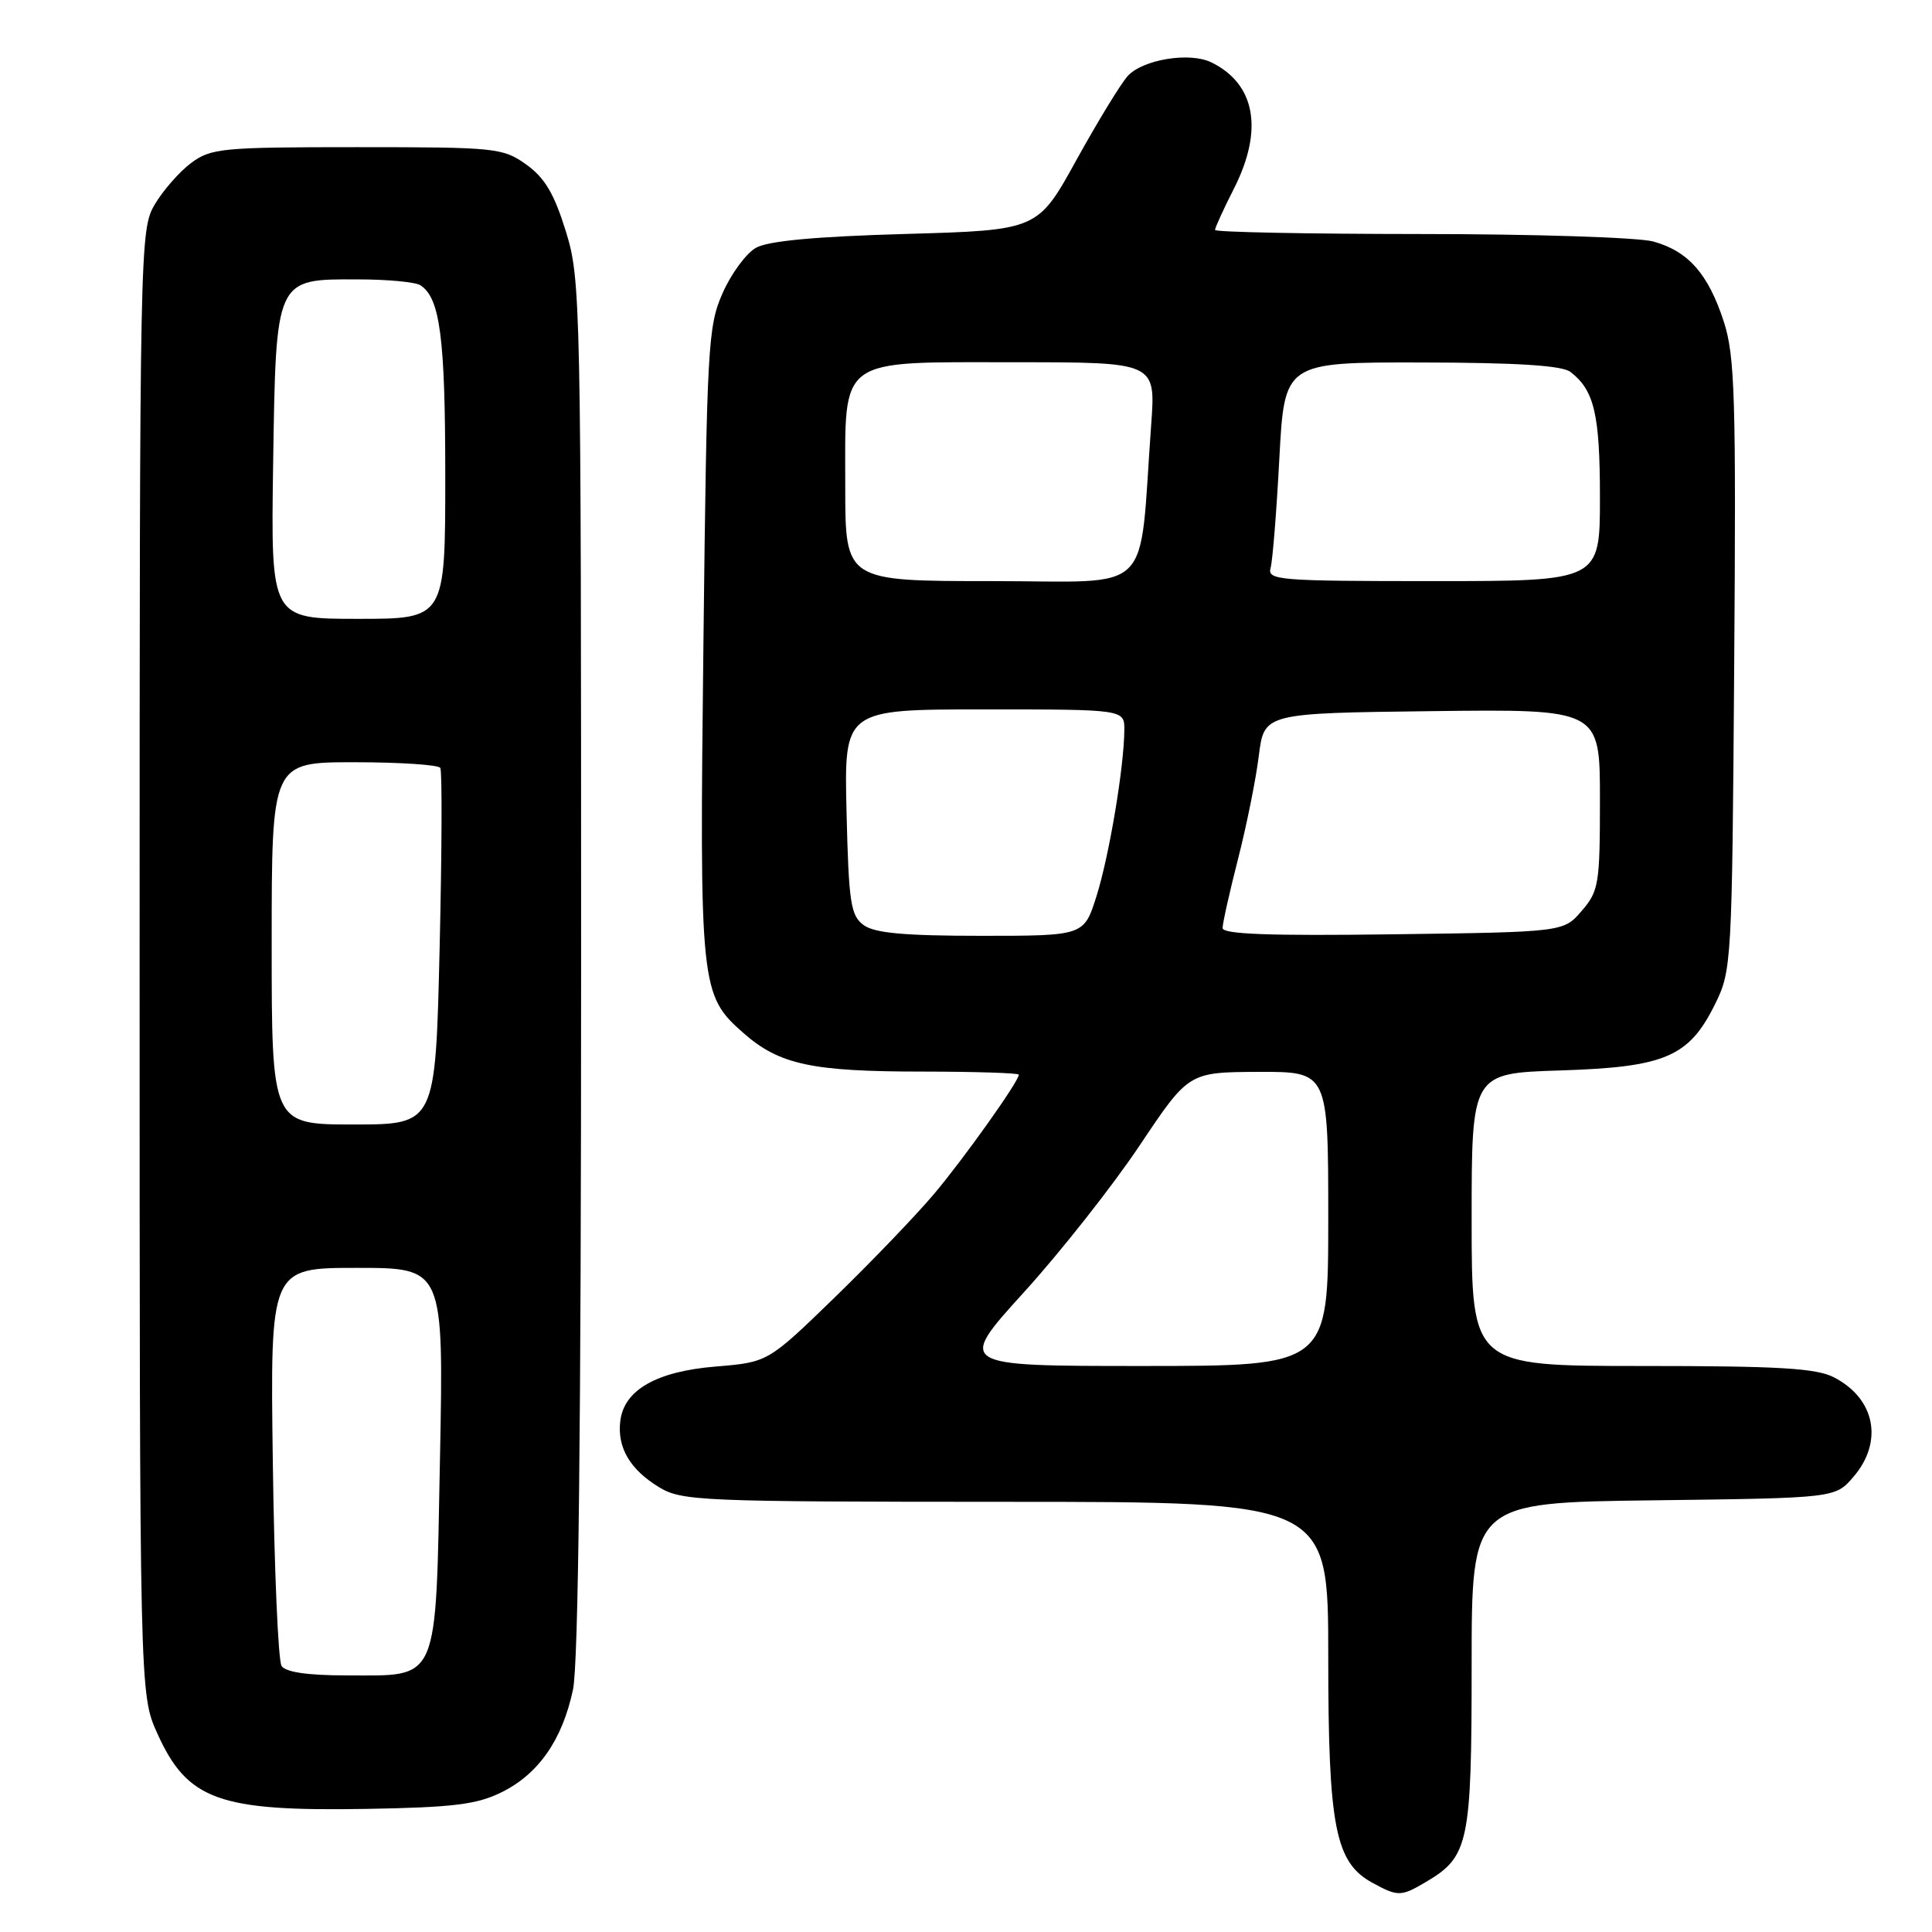 <?xml version="1.0" encoding="UTF-8" standalone="no"?>
<!DOCTYPE svg PUBLIC "-//W3C//DTD SVG 1.1//EN" "http://www.w3.org/Graphics/SVG/1.1/DTD/svg11.dtd" >
<svg xmlns="http://www.w3.org/2000/svg" xmlns:xlink="http://www.w3.org/1999/xlink" version="1.1" viewBox="0 0 256 256">
 <g >
 <path fill="currentColor"
d=" M 188.96 249.36 C 194.62 246.02 195.00 244.23 195.00 220.65 C 195.00 199.10 195.00 199.10 219.09 198.80 C 243.18 198.50 243.18 198.50 245.59 195.69 C 249.59 191.04 248.48 185.33 243.02 182.51 C 240.67 181.29 235.71 181.00 217.55 181.00 C 195.00 181.00 195.00 181.00 195.00 161.61 C 195.00 142.21 195.00 142.21 206.75 141.84 C 220.65 141.40 223.81 140.05 227.27 133.02 C 229.45 128.61 229.51 127.56 229.79 88.14 C 230.05 52.64 229.88 47.16 228.42 42.64 C 226.36 36.30 223.72 33.29 219.07 32.00 C 217.11 31.46 203.24 31.01 188.25 31.01 C 173.26 31.00 161.00 30.76 161.00 30.47 C 161.00 30.17 162.12 27.71 163.50 25.00 C 167.45 17.21 166.36 11.12 160.50 8.26 C 157.64 6.86 151.42 7.88 149.43 10.07 C 148.50 11.10 145.44 16.12 142.62 21.22 C 137.50 30.50 137.50 30.50 120.00 31.00 C 108.06 31.34 101.76 31.92 100.16 32.84 C 98.87 33.57 96.88 36.27 95.75 38.84 C 93.80 43.24 93.66 45.83 93.21 85.07 C 92.68 130.89 92.77 131.84 98.53 136.90 C 103.28 141.07 107.57 141.99 122.25 141.99 C 129.26 142.00 135.00 142.18 135.00 142.40 C 135.00 143.28 127.78 153.44 123.77 158.20 C 121.42 160.99 115.51 167.15 110.63 171.89 C 101.76 180.50 101.76 180.50 94.87 181.07 C 87.00 181.71 82.68 184.17 82.19 188.30 C 81.77 191.80 83.47 194.71 87.31 197.05 C 90.34 198.89 92.68 198.99 133.25 199.00 C 176.00 199.00 176.00 199.00 176.00 219.48 C 176.00 242.12 176.92 246.80 181.87 249.49 C 185.25 251.33 185.65 251.32 188.96 249.36 Z  M 66.49 237.47 C 71.36 235.06 74.50 230.55 75.92 223.91 C 76.65 220.55 77.00 189.07 77.00 128.06 C 77.00 39.67 76.95 37.03 74.98 30.66 C 73.43 25.66 72.19 23.56 69.73 21.80 C 66.63 19.59 65.73 19.50 47.32 19.50 C 29.39 19.50 27.96 19.64 25.32 21.60 C 23.77 22.76 21.60 25.24 20.50 27.10 C 18.54 30.44 18.50 32.30 18.50 127.50 C 18.50 224.50 18.50 224.50 20.85 229.70 C 24.84 238.53 28.98 240.02 48.50 239.69 C 60.10 239.49 63.18 239.11 66.49 237.47 Z  M 135.66 171.25 C 140.53 165.89 147.43 157.13 151.01 151.78 C 157.50 142.07 157.50 142.07 166.75 142.03 C 176.00 142.00 176.00 142.00 176.00 161.50 C 176.00 181.00 176.00 181.00 151.40 181.00 C 126.81 181.00 126.81 181.00 135.66 171.25 Z  M 114.44 122.58 C 112.72 121.32 112.46 119.66 112.17 107.58 C 111.85 94.00 111.85 94.00 130.42 94.00 C 149.00 94.00 149.00 94.00 148.98 96.75 C 148.94 101.67 146.98 113.38 145.29 118.75 C 143.63 124.00 143.63 124.00 130.01 124.00 C 119.83 124.00 115.89 123.64 114.44 122.58 Z  M 162.00 122.97 C 162.00 122.34 162.92 118.22 164.05 113.80 C 165.18 109.39 166.42 103.24 166.80 100.14 C 167.51 94.50 167.51 94.50 189.75 94.23 C 212.00 93.96 212.00 93.96 212.00 105.93 C 212.00 117.13 211.85 118.07 209.59 120.69 C 207.18 123.50 207.18 123.50 184.59 123.80 C 168.21 124.02 162.00 123.79 162.00 122.97 Z  M 112.00 64.50 C 112.00 47.11 110.79 48.00 134.57 48.00 C 153.14 48.00 153.14 48.00 152.54 56.25 C 150.86 79.33 153.23 77.00 131.42 77.00 C 112.00 77.00 112.00 77.00 112.00 64.50 Z  M 168.36 75.25 C 168.63 74.29 169.15 67.76 169.52 60.75 C 170.20 48.00 170.20 48.00 188.35 48.03 C 201.04 48.05 206.98 48.43 208.09 49.28 C 211.25 51.71 212.00 54.89 212.00 65.93 C 212.00 77.00 212.00 77.00 189.93 77.00 C 169.40 77.00 167.90 76.88 168.36 75.25 Z  M 37.31 220.75 C 36.86 220.06 36.34 207.91 36.15 193.75 C 35.80 168.00 35.80 168.00 47.30 168.00 C 58.79 168.00 58.79 168.00 58.30 193.25 C 57.71 223.40 58.31 222.00 45.95 222.00 C 40.78 222.00 37.84 221.57 37.31 220.75 Z  M 36.00 125.00 C 36.00 101.00 36.00 101.00 46.94 101.00 C 52.96 101.00 58.09 101.34 58.34 101.75 C 58.60 102.16 58.55 112.96 58.25 125.75 C 57.70 149.00 57.70 149.00 46.85 149.00 C 36.00 149.00 36.00 149.00 36.00 125.00 Z  M 36.19 61.60 C 36.57 36.73 36.45 36.99 47.40 37.02 C 51.31 37.02 55.03 37.37 55.69 37.79 C 58.31 39.45 59.00 44.72 59.00 63.07 C 59.00 82.00 59.00 82.00 47.44 82.00 C 35.89 82.00 35.89 82.00 36.19 61.60 Z "/>
</g>
</svg>